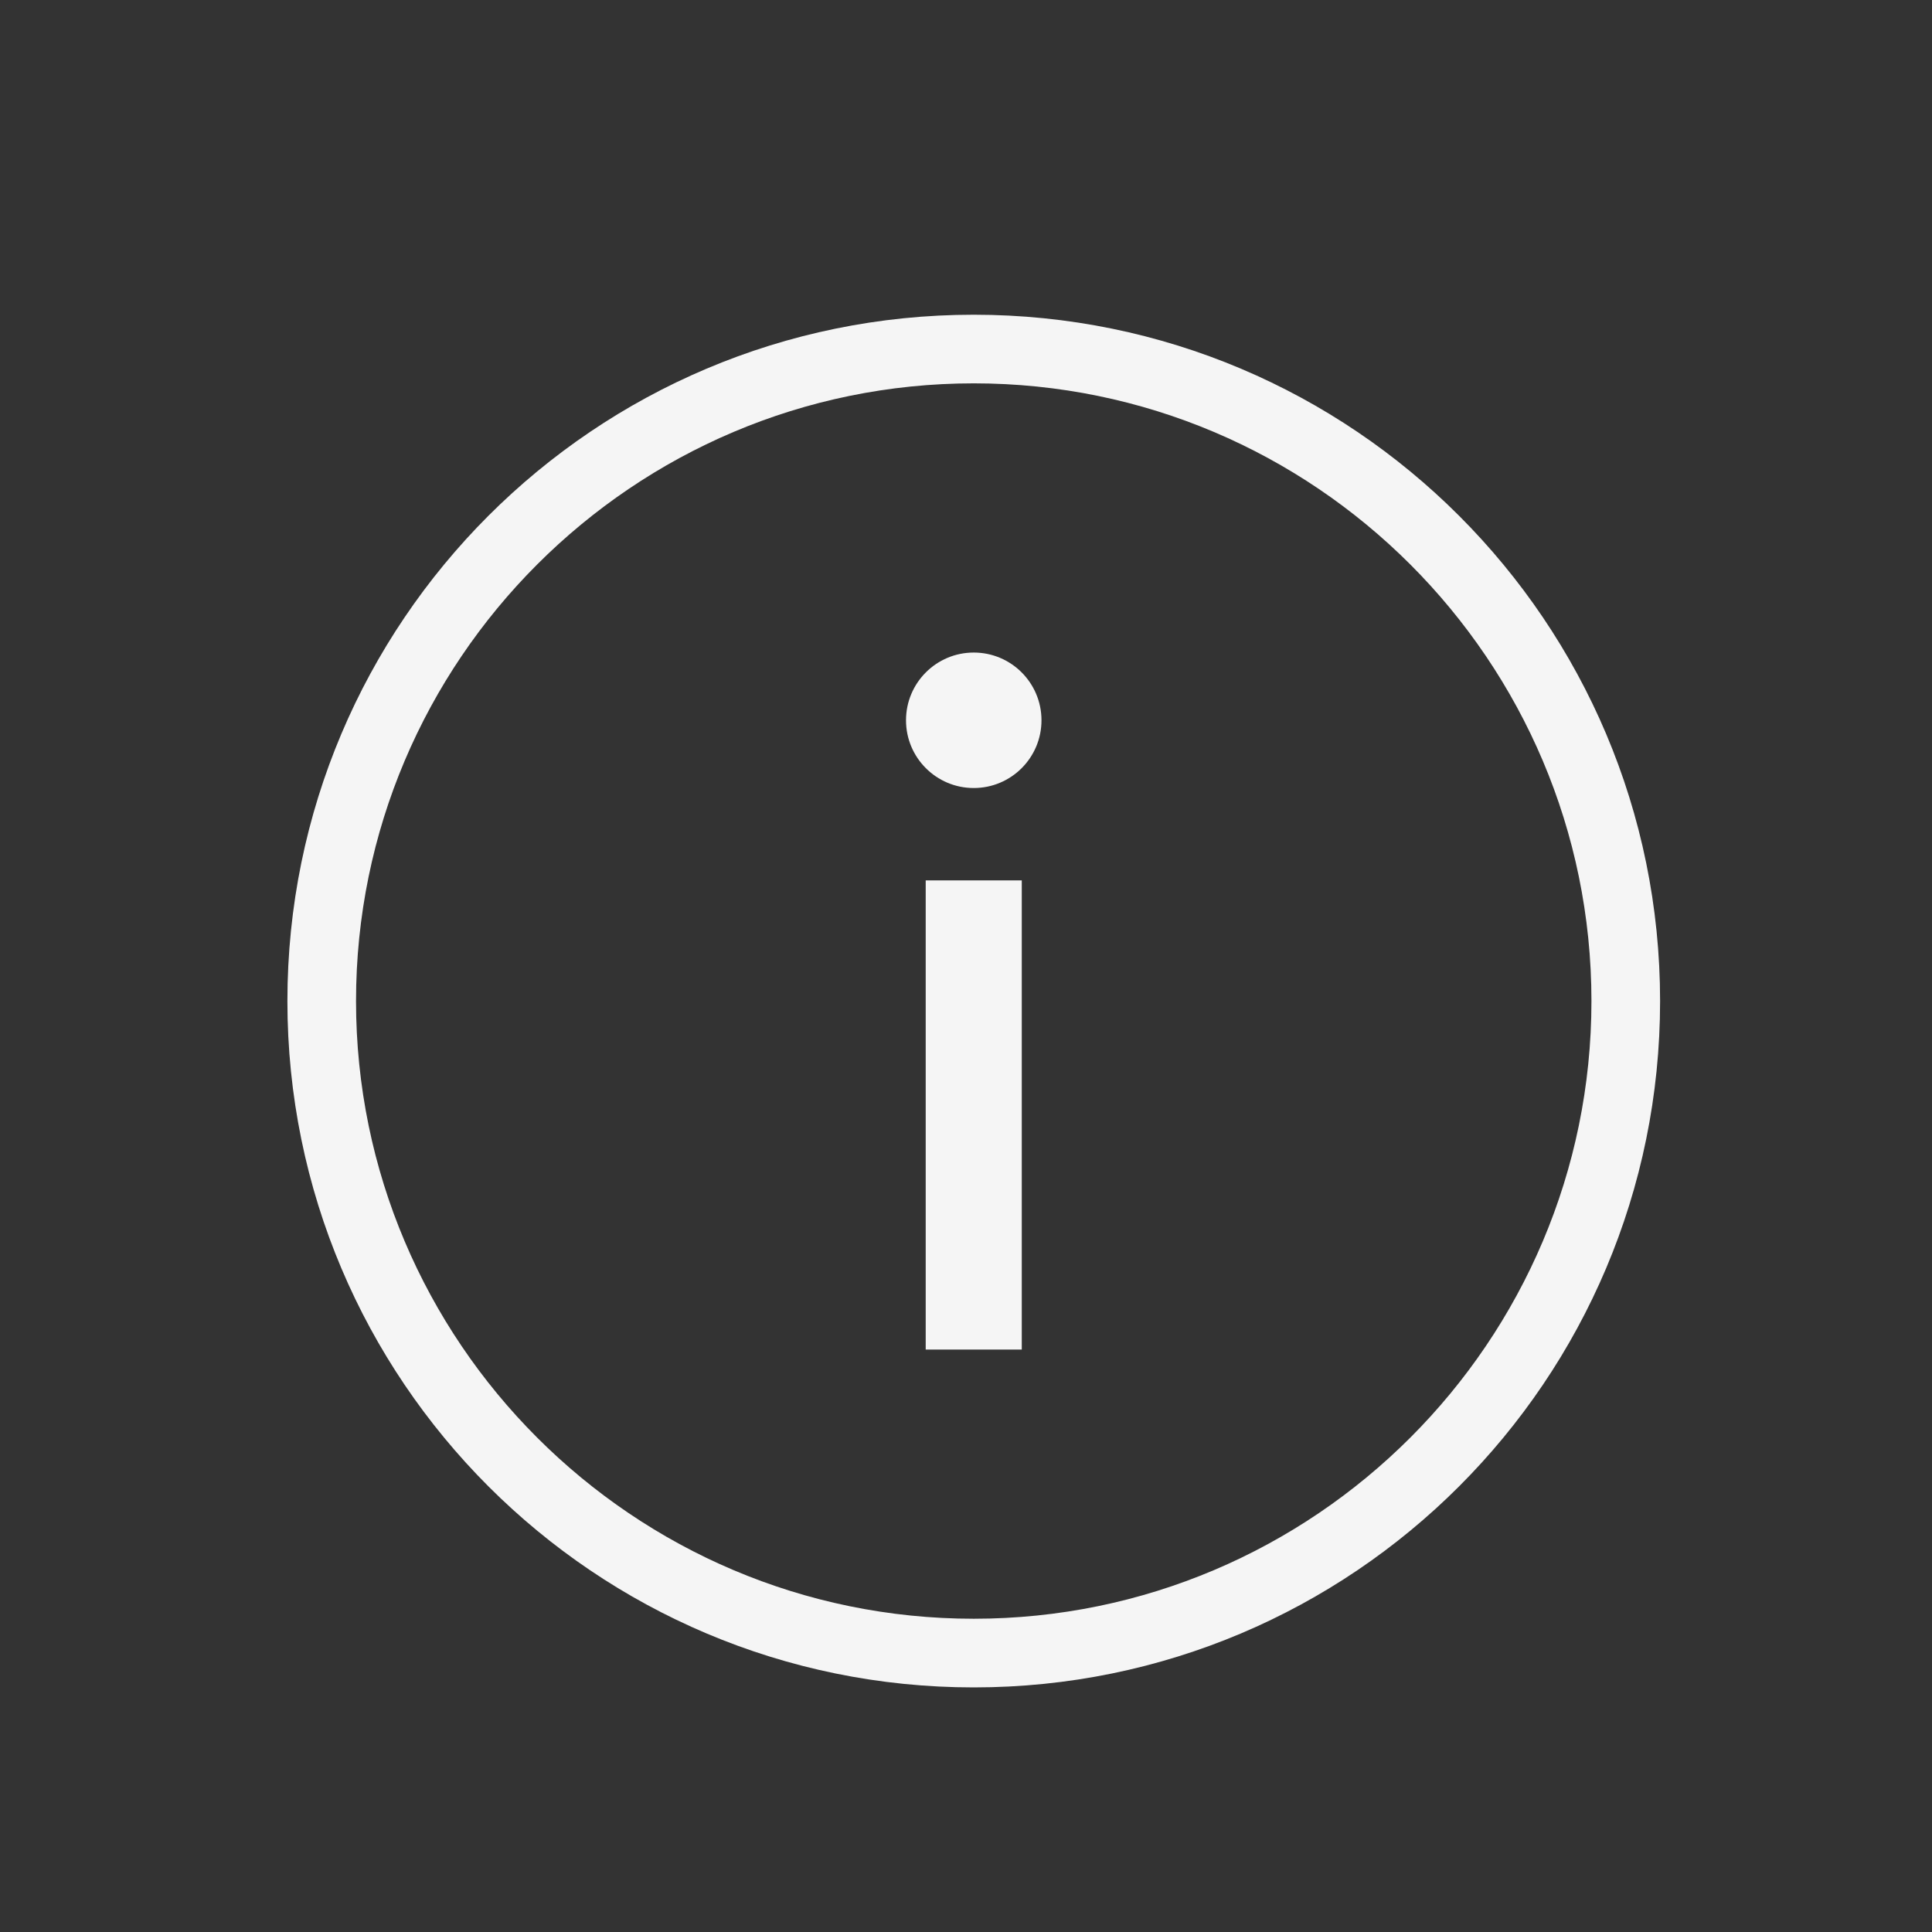<svg fill="#F5F5F5" xmlns="http://www.w3.org/2000/svg" xmlns:xlink="http://www.w3.org/1999/xlink" version="1.1" x="0px" y="0px" viewBox="0 0 100 100" style="enable-background:new 0 0 100 100;" xml:space="preserve"><rect x="0" y="0" width="100" height="100" fill="#333333" stroke="none"/><g><circle cx="50.401" cy="37.282" r="3.506"></circle><g><path d="M50.401,19.842c17.629,0,31.972,14.343,31.972,31.972S68.03,83.786,50.401,83.786    S18.428,69.444,18.428,51.814S32.771,19.842,50.401,19.842 M50.401,16.29c-19.62,0-35.525,15.905-35.525,35.525    s15.905,35.525,35.525,35.525s35.525-15.905,35.525-35.525S70.02,16.29,50.401,16.29L50.401,16.29z"></path><rect x="47.914" y="45.569" width="4.973" height="24.284"></rect></g></g></svg>